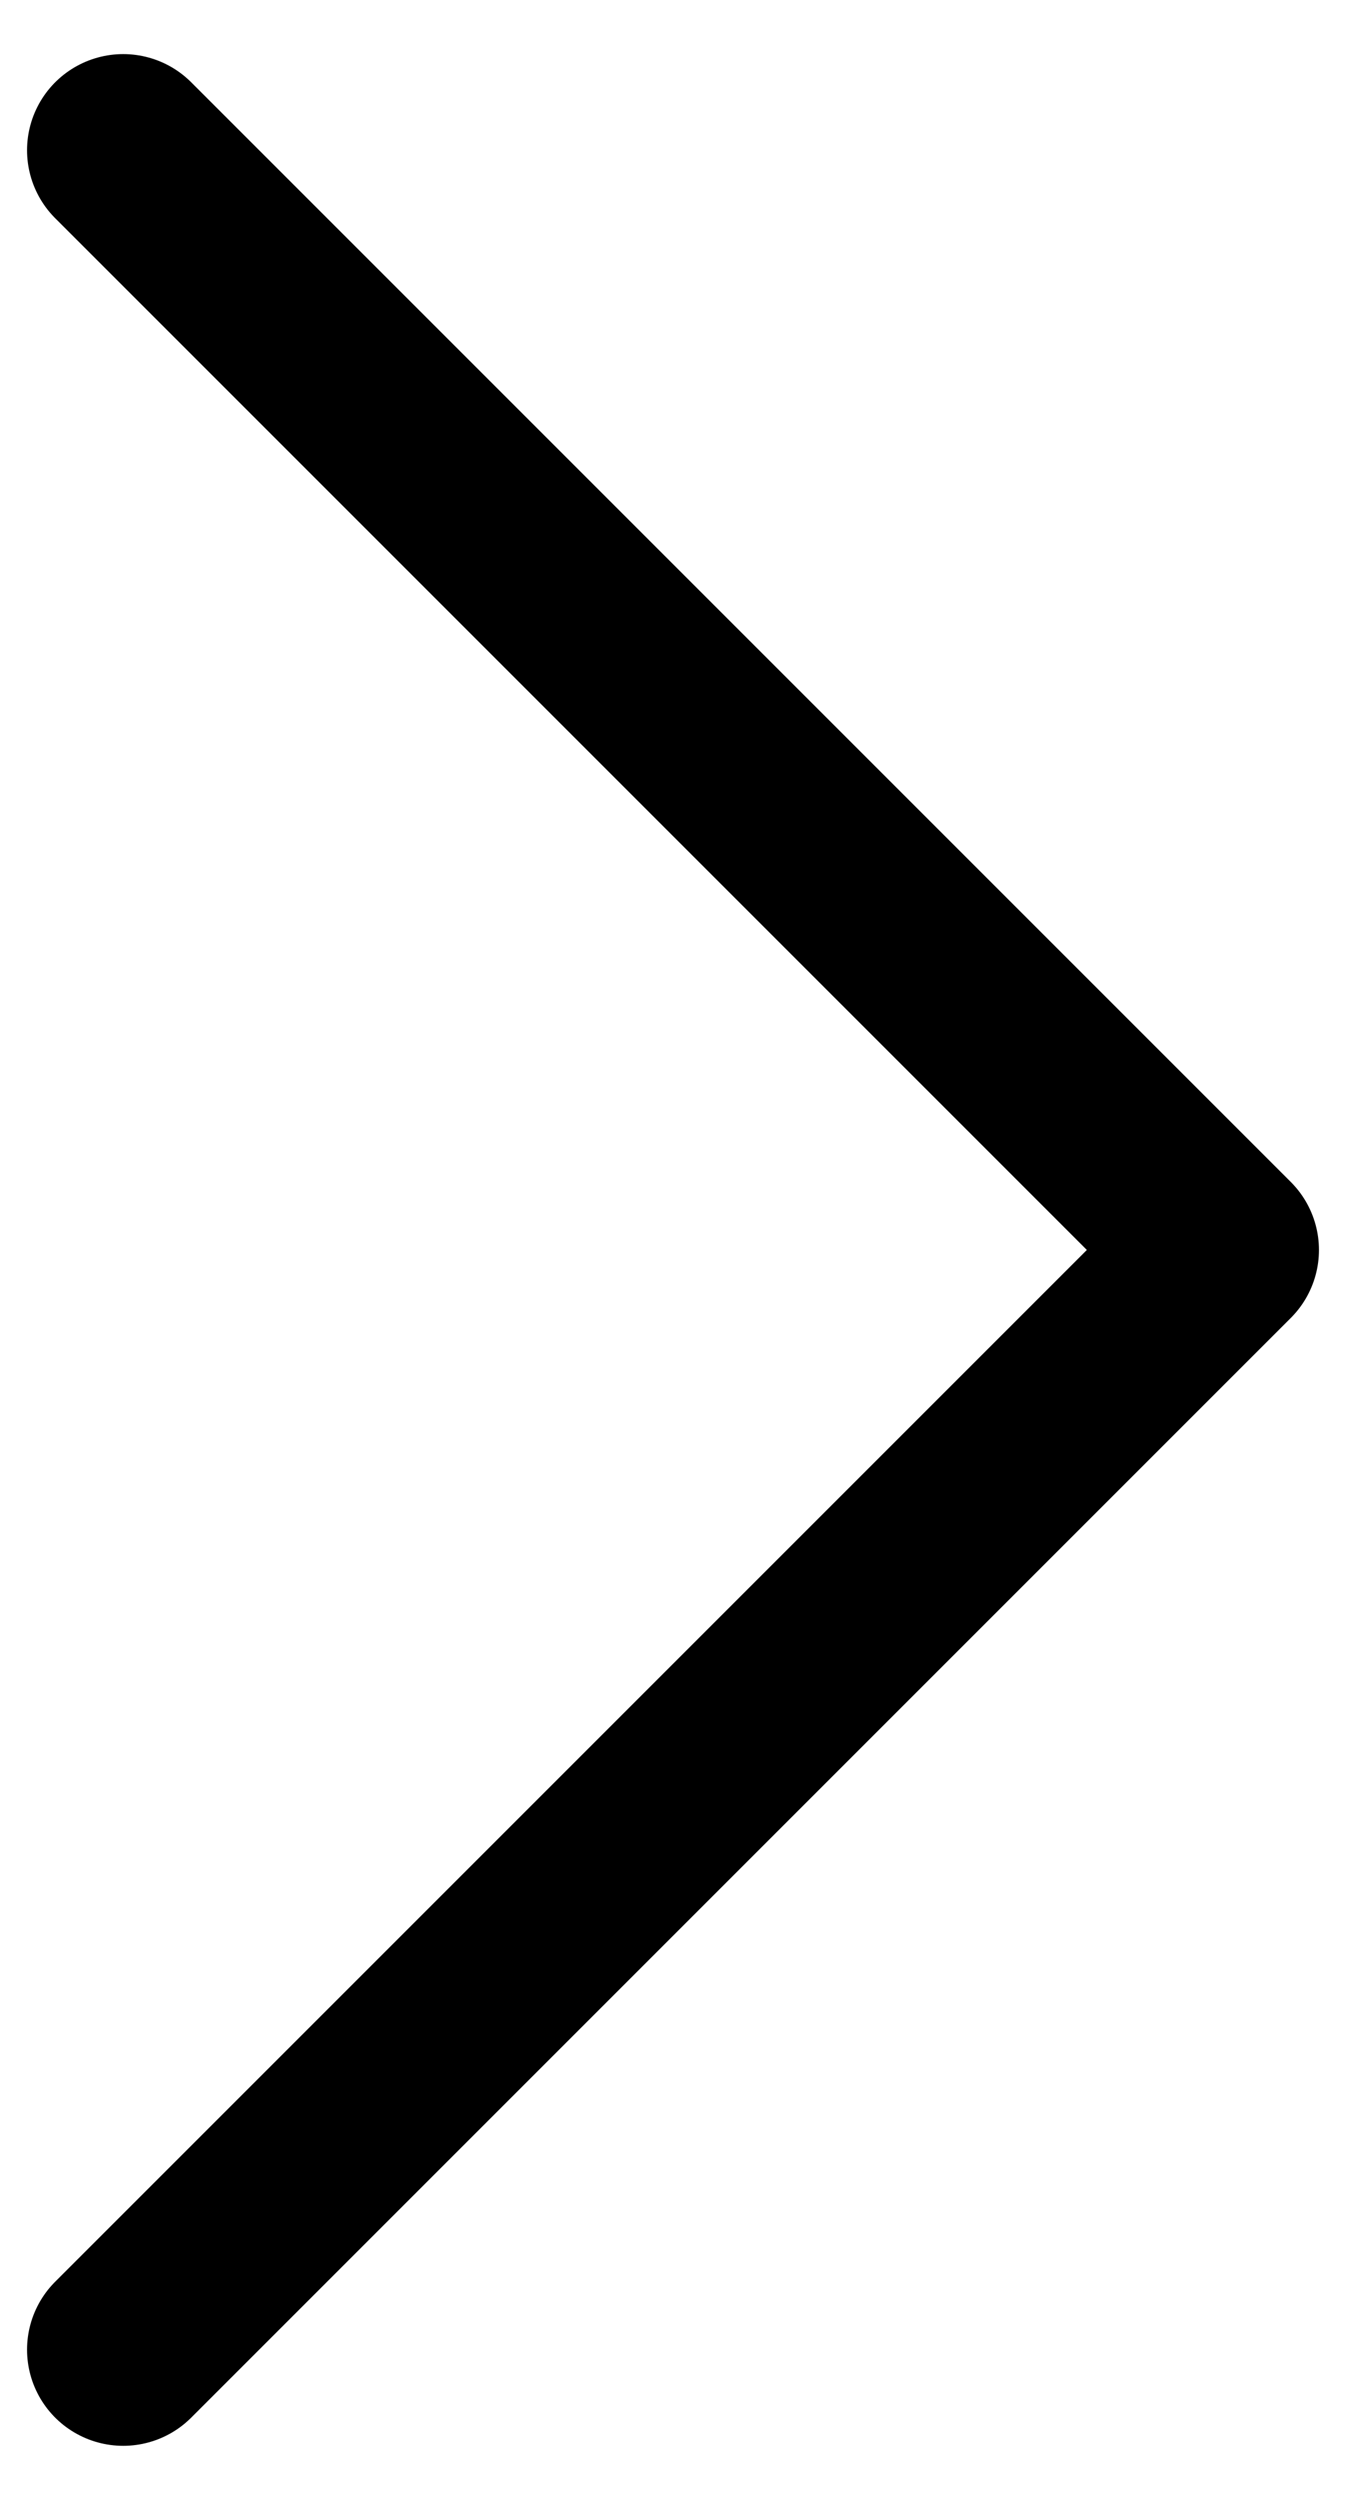 <svg width="21" height="39" viewBox="0 0 21 39" fill="none" xmlns="http://www.w3.org/2000/svg">
<path d="M1.922 2.344L19.078 19.5L1.922 36.656" stroke="black" stroke-width="3" stroke-linecap="round" stroke-linejoin="round"/>
</svg>
